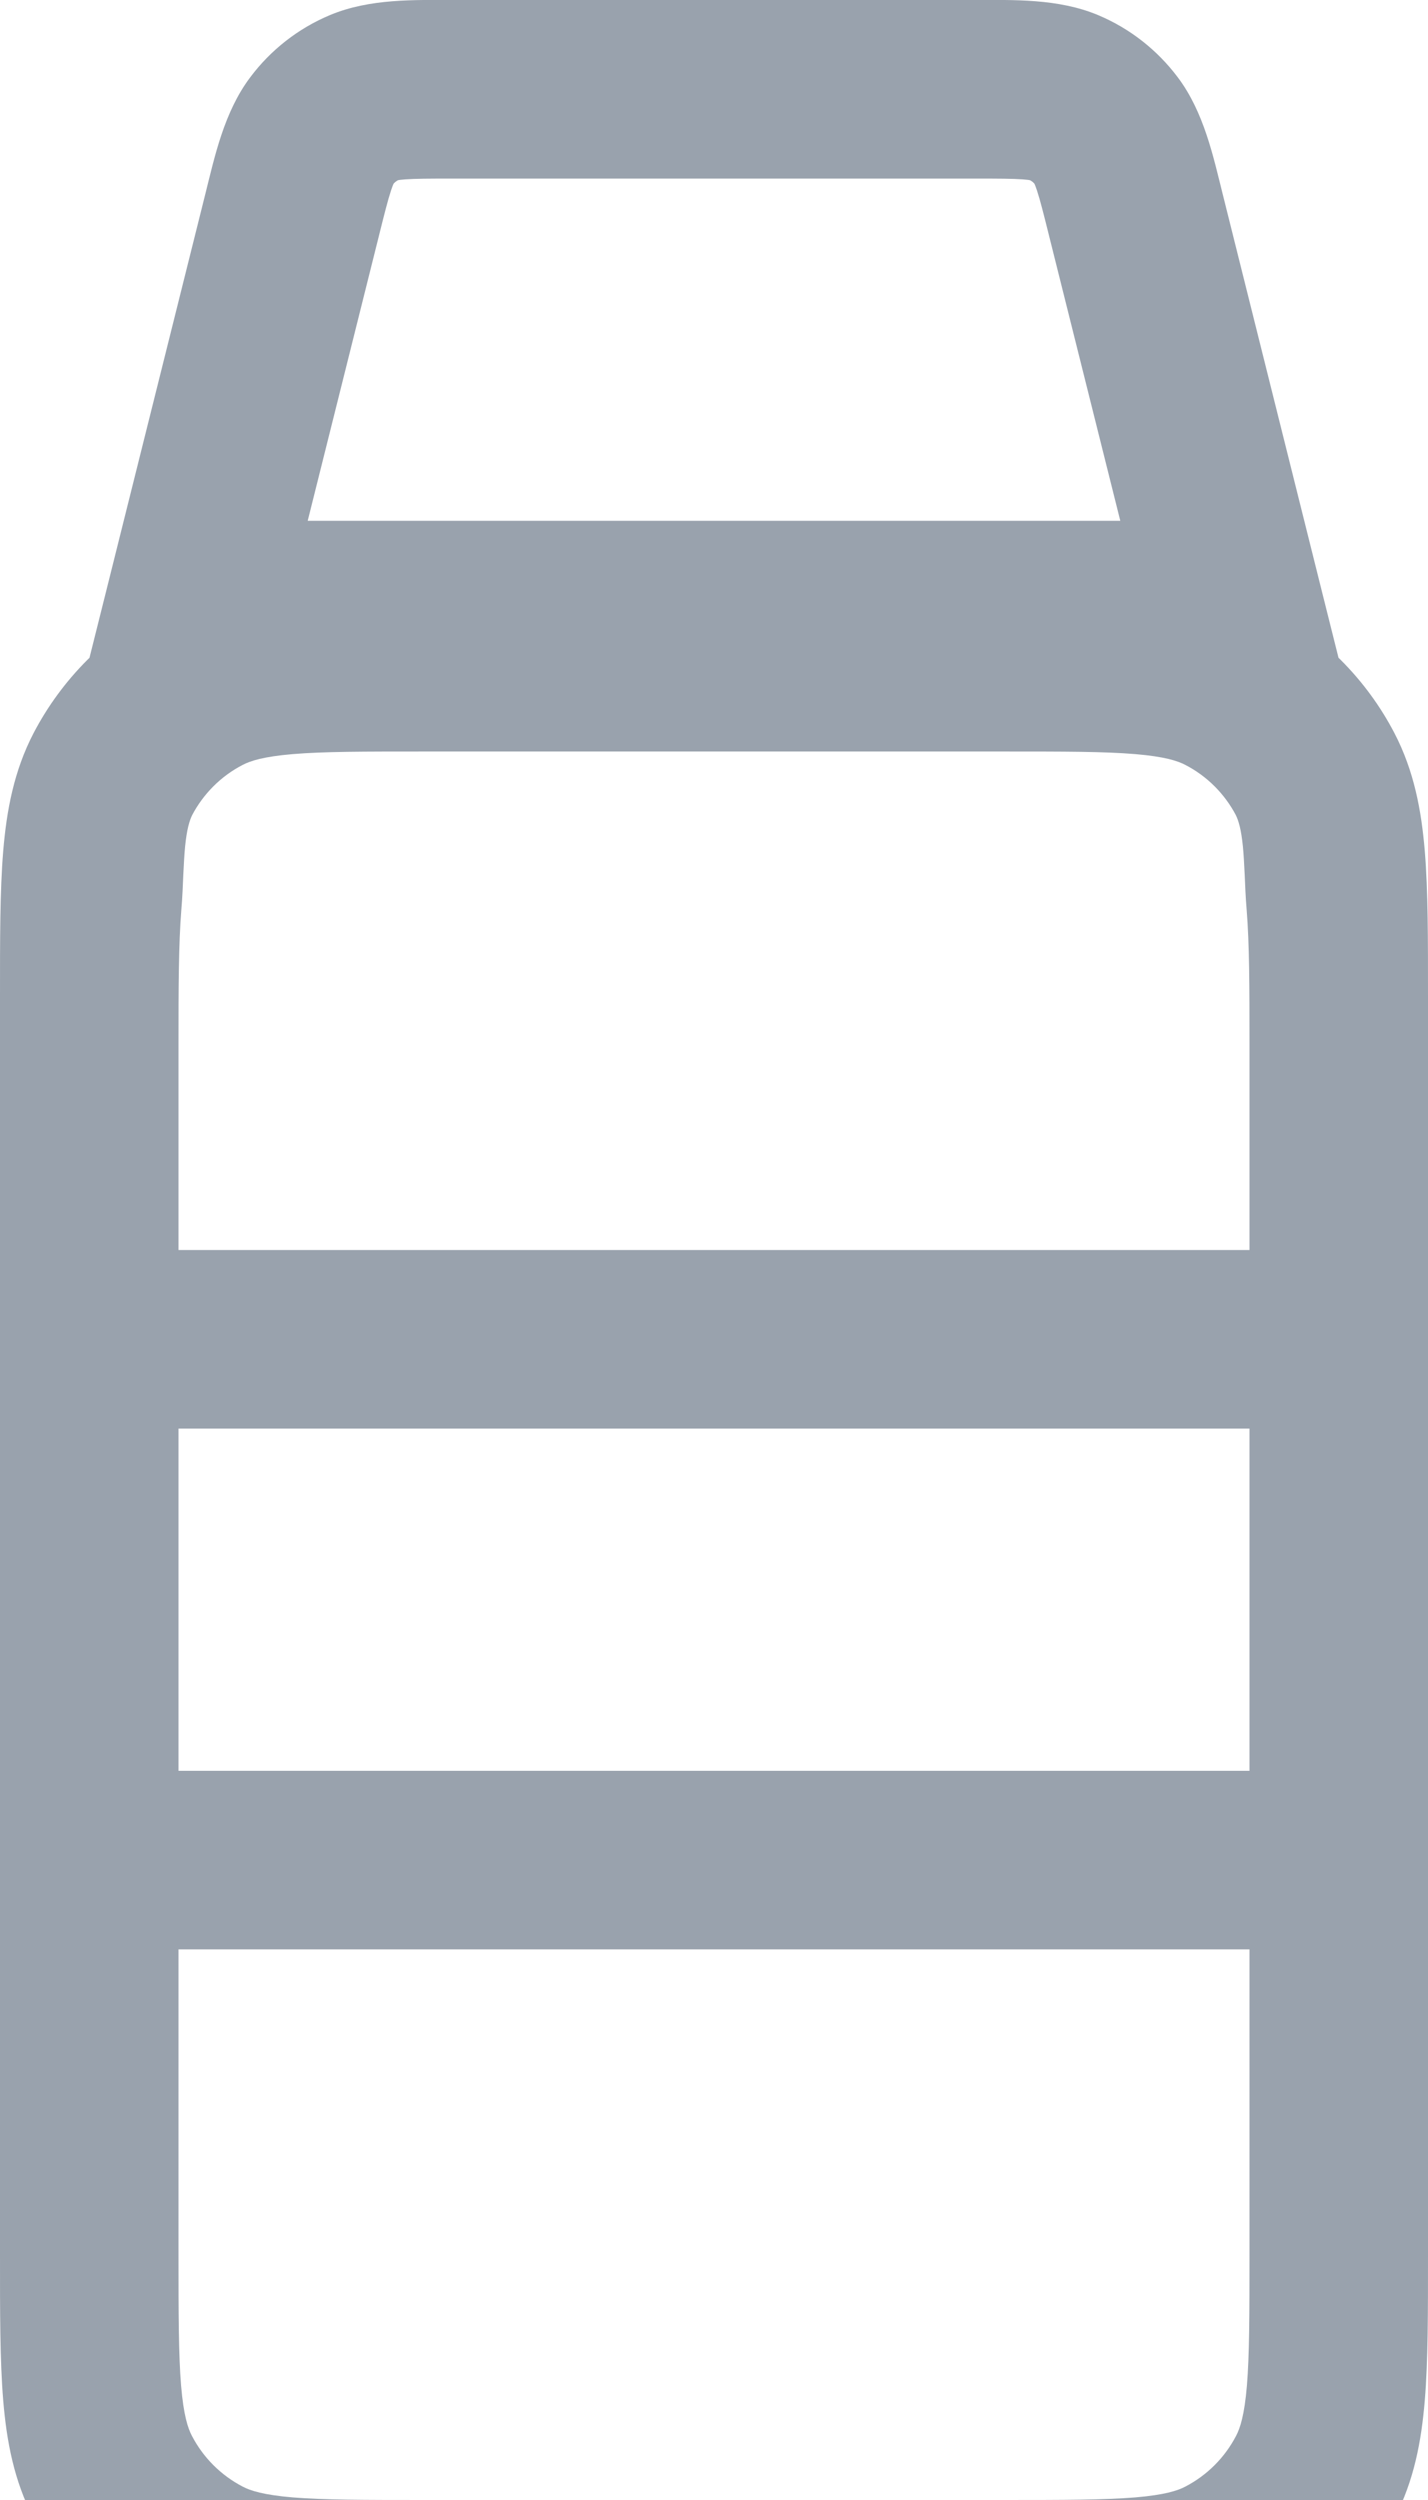 <svg width="16" height="28" viewBox="0 0 16 28" fill="none" xmlns="http://www.w3.org/2000/svg">
<path d="M2.258 28.737L1.797 29.625L2.258 28.737ZM1.263 27.742L0.375 28.203L1.263 27.742ZM14.737 27.742L15.625 28.203L14.737 27.742ZM13.742 28.737L14.203 29.625L13.742 28.737ZM13.742 7.679L14.203 6.792L13.742 7.679ZM14.737 8.674L15.625 8.213L14.737 8.674ZM2.258 7.679L1.797 6.792L2.258 7.679ZM1.263 8.674L0.375 8.213L1.263 8.674ZM13.833 6.833V7.833H15.114L14.803 6.591L13.833 6.833ZM2.167 6.833L1.197 6.591L0.886 7.833H2.167V6.833ZM11.916 1.091L11.529 2.013L11.916 1.091ZM12.729 2.414L11.758 2.656L11.758 2.656L12.729 2.414ZM12.398 1.467L11.598 2.067L12.398 1.467ZM4.084 1.091L4.471 2.013L4.084 1.091ZM3.272 2.414L4.242 2.656L3.272 2.414ZM3.602 1.467L4.402 2.067L3.602 1.467ZM1.036 10.106L0.039 10.024L0.039 10.024L1.036 10.106ZM1 11.688L2 11.688L2 11.688L1 11.688ZM15 11.688L14 11.688V11.688H15ZM14.964 10.106L15.961 10.024L15.961 10.024L14.964 10.106ZM15 15H16V14H15V15ZM15 20.833V21.833H16V20.833H15ZM4.757 8.417H11.243V6.417H4.757V8.417ZM14 11.173V25.243H16V11.173H14ZM11.243 28H4.757V30H11.243V28ZM2 25.243V11.173H2.25504e-06V25.243H2ZM4.757 28C4.075 28 3.626 27.999 3.281 27.971C2.949 27.943 2.805 27.895 2.719 27.85L1.797 29.625C2.216 29.843 2.657 29.926 3.116 29.964C3.562 30.001 4.109 30 4.757 30V28ZM2.25504e-06 25.243C2.25504e-06 25.891 -0.001 26.438 0.036 26.884C0.074 27.343 0.157 27.784 0.375 28.203L2.15 27.281C2.105 27.195 2.057 27.051 2.029 26.719C2.001 26.374 2 25.924 2 25.243H2.25504e-06ZM2.719 27.85C2.475 27.723 2.277 27.525 2.15 27.281L0.375 28.203C0.692 28.812 1.188 29.308 1.797 29.625L2.719 27.85ZM14 25.243C14 25.924 13.999 26.374 13.971 26.719C13.943 27.051 13.895 27.195 13.85 27.281L15.625 28.203C15.843 27.784 15.926 27.343 15.964 26.884C16.001 26.438 16 25.891 16 25.243H14ZM11.243 30C11.891 30 12.438 30.001 12.884 29.964C13.343 29.926 13.784 29.843 14.203 29.625L13.281 27.85C13.195 27.895 13.051 27.943 12.719 27.971C12.374 27.999 11.925 28 11.243 28V30ZM13.85 27.281C13.723 27.525 13.525 27.723 13.281 27.85L14.203 29.625C14.812 29.308 15.309 28.812 15.625 28.203L13.85 27.281ZM11.243 8.417C11.925 8.417 12.374 8.417 12.719 8.446C13.051 8.474 13.195 8.522 13.281 8.567L14.203 6.792C13.784 6.574 13.343 6.491 12.884 6.453C12.438 6.416 11.891 6.417 11.243 6.417V8.417ZM16 11.173C16 10.526 16.001 9.979 15.964 9.532C15.926 9.074 15.843 8.633 15.625 8.213L13.85 9.135C13.895 9.222 13.943 9.366 13.971 9.698C13.999 10.042 14 10.492 14 11.173H16ZM13.281 8.567C13.525 8.693 13.723 8.892 13.85 9.135L15.625 8.213C15.309 7.605 14.812 7.108 14.203 6.792L13.281 8.567ZM4.757 6.417C4.109 6.417 3.562 6.416 3.116 6.453C2.657 6.491 2.216 6.574 1.797 6.792L2.719 8.567C2.805 8.522 2.949 8.474 3.281 8.446C3.626 8.417 4.075 8.417 4.757 8.417V6.417ZM2 11.173C2 10.492 2.001 10.042 2.029 9.698C2.057 9.366 2.105 9.222 2.15 9.135L0.375 8.213C0.157 8.633 0.074 9.074 0.036 9.532C-0.001 9.979 2.25504e-06 10.526 2.25504e-06 11.173H2ZM1.797 6.792C1.188 7.108 0.692 7.605 0.375 8.213L2.15 9.135C2.277 8.892 2.475 8.693 2.719 8.567L1.797 6.792ZM5.082 2H10.918V0H5.082V2ZM11.758 2.656L12.863 7.076L14.803 6.591L13.699 2.171L11.758 2.656ZM3.137 7.076L4.242 2.656L2.301 2.171L1.197 6.591L3.137 7.076ZM10.918 2C11.192 2 11.346 2.001 11.459 2.009C11.559 2.016 11.559 2.026 11.529 2.013L12.303 0.169C11.855 -0.019 11.346 0 10.918 0V2ZM13.699 2.171C13.595 1.756 13.49 1.257 13.198 0.868L11.598 2.067C11.578 2.04 11.587 2.038 11.619 2.134C11.654 2.241 11.692 2.39 11.758 2.656L13.699 2.171ZM11.529 2.013C11.556 2.024 11.58 2.043 11.598 2.067L13.198 0.868C12.967 0.56 12.659 0.318 12.303 0.169L11.529 2.013ZM5.082 0C4.654 0 4.145 -0.019 3.697 0.169L4.471 2.013C4.441 2.026 4.441 2.016 4.541 2.009C4.654 2.001 4.808 2 5.082 2V0ZM4.242 2.656C4.308 2.39 4.346 2.241 4.381 2.134C4.413 2.038 4.422 2.04 4.402 2.067L2.802 0.868C2.51 1.257 2.405 1.756 2.301 2.171L4.242 2.656ZM3.697 0.169C3.341 0.318 3.032 0.56 2.802 0.868L4.402 2.067C4.42 2.043 4.444 2.024 4.471 2.013L3.697 0.169ZM0.372 8.22C0.178 8.601 0.113 8.986 0.084 9.285C0.069 9.437 0.062 9.583 0.056 9.705C0.051 9.834 0.047 9.932 0.039 10.024L2.032 10.187C2.044 10.049 2.049 9.908 2.054 9.795C2.06 9.674 2.065 9.574 2.074 9.48C2.093 9.29 2.123 9.189 2.154 9.128L0.372 8.22ZM0.039 10.024C-0.001 10.511 -1.93831e-05 11.087 1.00392e-06 11.688L2 11.688C2 11.059 2.001 10.575 2.032 10.187L0.039 10.024ZM16 11.688C16 11.087 16.001 10.511 15.961 10.024L13.968 10.187C13.999 10.575 14 11.059 14 11.688L16 11.688ZM15.961 10.024C15.953 9.932 15.949 9.834 15.944 9.705C15.938 9.583 15.931 9.437 15.916 9.285C15.887 8.986 15.822 8.601 15.628 8.22L13.846 9.128C13.877 9.189 13.907 9.29 13.926 9.48C13.935 9.574 13.94 9.674 13.946 9.795C13.951 9.908 13.956 10.049 13.968 10.187L15.961 10.024ZM1 16H15V14H1V16ZM14 15V20.833H16V15H14ZM15 19.833H1V21.833H15V19.833ZM13.833 5.833H2.167V7.833H13.833V5.833ZM1.00334e-06 11.688L2.11596e-06 12.391L2 12.391L2 11.688L1.00334e-06 11.688ZM16 12.391V11.688H14V12.391H16Z" fill="#99A2AD"/>
</svg>
